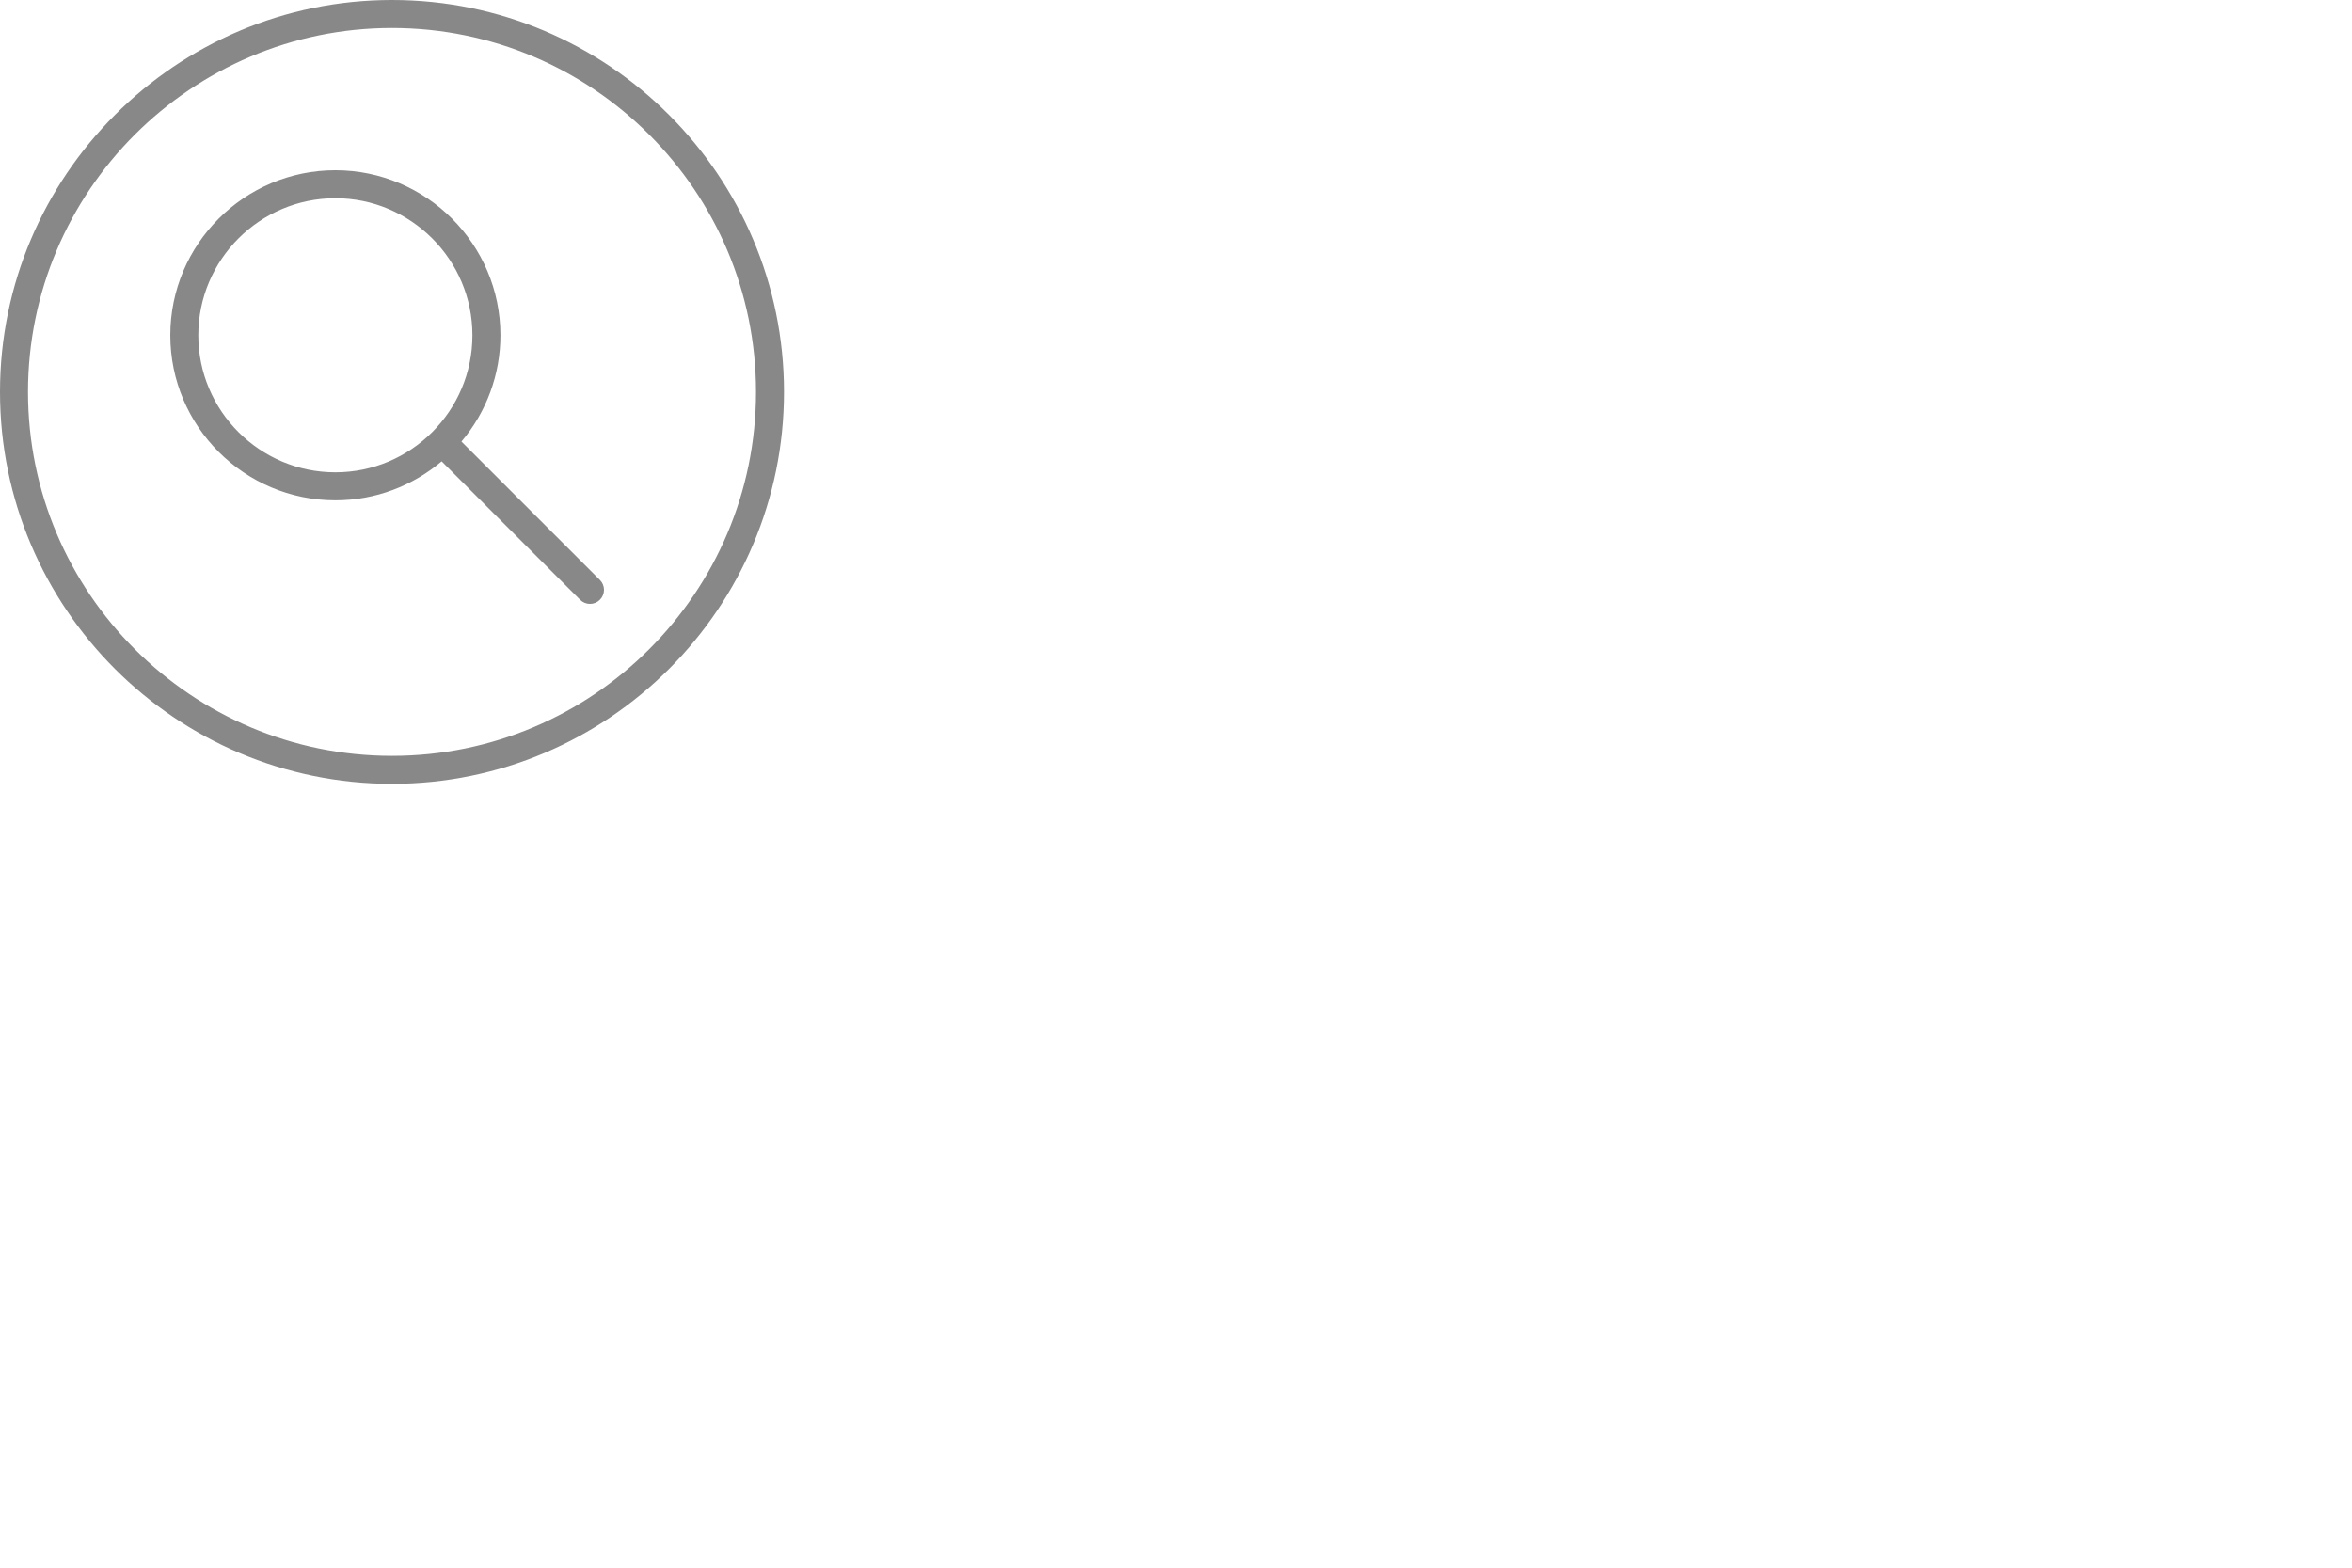 <svg width="168" height="112" viewBox="0 0 168 112" fill="none" xmlns="http://www.w3.org/2000/svg">
<path fill-rule="evenodd" clip-rule="evenodd" d="M28 54C13.664 54 2 42.336 2 28C2 13.663 13.664 2 28 2C42.337 2 54 13.663 54 28C54 42.336 42.337 54 28 54ZM28 0C12.561 0 0 12.561 0 28C0 43.439 12.561 56 28 56C43.439 56 56 43.439 56 28C56 12.561 43.439 0 28 0ZM23.954 33.744C18.556 33.744 14.164 29.351 14.164 23.954C14.164 18.555 18.556 14.162 23.954 14.162C29.352 14.162 33.744 18.555 33.744 23.953C33.744 29.351 29.352 33.744 23.954 33.744ZM32.961 31.546C34.759 29.425 35.745 26.734 35.744 23.953C35.744 17.451 30.455 12.163 23.954 12.163C17.452 12.163 12.164 17.451 12.164 23.953C12.164 30.455 17.452 35.744 23.954 35.744C26.846 35.744 29.494 34.694 31.547 32.96L41.435 42.85C41.528 42.944 41.638 43.018 41.759 43.068C41.881 43.119 42.011 43.145 42.142 43.145C42.274 43.145 42.404 43.119 42.526 43.068C42.647 43.018 42.757 42.944 42.85 42.85C42.943 42.757 43.017 42.647 43.067 42.525C43.117 42.404 43.143 42.274 43.143 42.142C43.143 42.011 43.117 41.881 43.067 41.76C43.017 41.638 42.943 41.528 42.85 41.435L32.961 31.546Z" fill="#888888"/>
</svg>